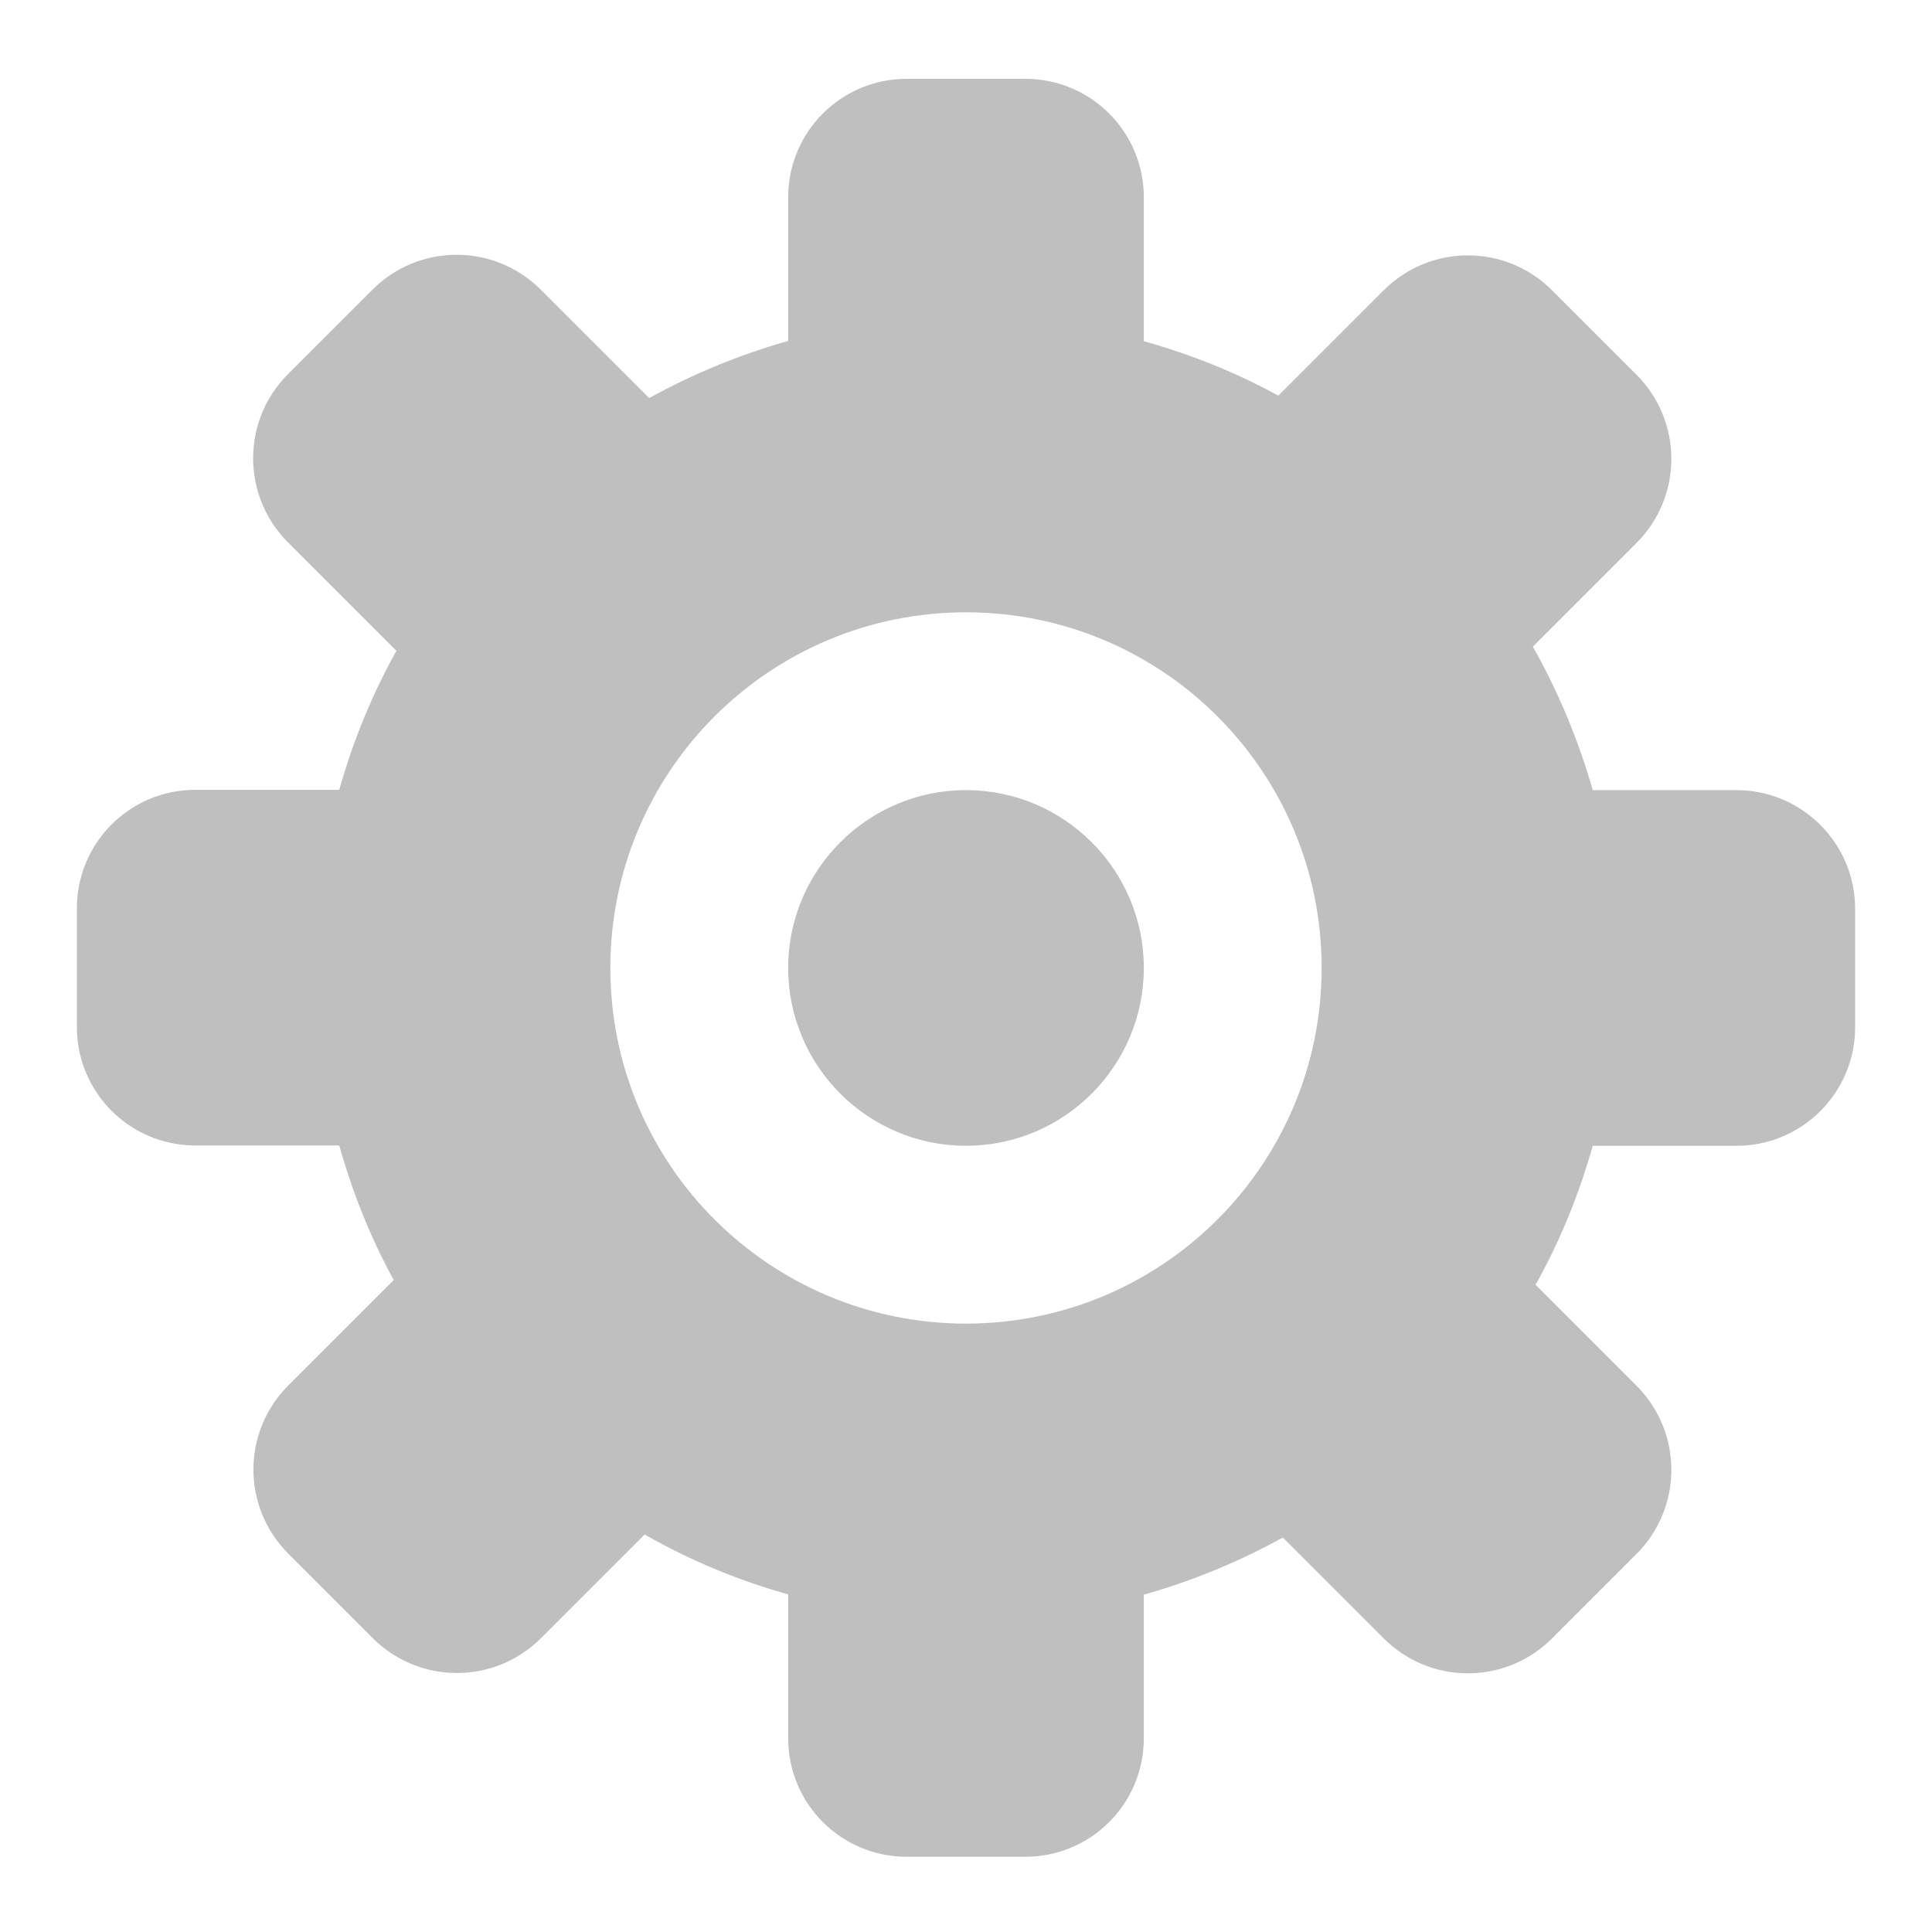 <svg t="1571230683335" class="icon" viewBox="0 0 1024 1024" version="1.1" xmlns="http://www.w3.org/2000/svg" p-id="4623" width="200" height="200"><path d="M920.42 418.786l-76.23 0c-7.655-26.792-18.34-52.308-31.736-76.07l54.86-54.86c24.719-24.719 24.719-64.588 0-89.307l-44.653-44.653c-24.719-24.719-64.588-24.719-89.307 0l-55.817 55.817c-22.327-12.28-46.248-21.848-71.286-28.865L606.251 104.617c0-34.766-28.068-62.834-62.834-62.834l-62.834 0c-34.766 0-62.834 28.068-62.834 62.834l0 76.07c-25.835 7.336-50.554 17.542-73.678 30.301l-57.412-57.412c-24.719-24.719-64.588-24.719-89.307 0l-44.653 44.653c-24.719 24.719-24.719 64.588 0 89.307l57.412 57.412c-12.918 23.124-22.965 47.684-30.301 73.678L103.58 418.626c-34.766 0-62.834 28.068-62.834 62.834l0 62.834c0 34.766 28.068 62.834 62.834 62.834l76.23 0c7.017 24.878 16.586 48.959 28.865 71.286l-55.817 55.817c-24.719 24.719-24.719 64.588 0 89.307l44.653 44.653c24.719 24.719 64.588 24.719 89.307 0l54.86-54.86c23.762 13.556 49.278 24.24 76.07 31.736l0 76.23c0 34.766 28.068 62.834 62.834 62.834l62.834 0c34.766 0 62.834-28.068 62.834-62.834L606.251 845.227c25.835-7.336 50.554-17.542 73.678-30.301l53.425 53.425c24.719 24.719 64.588 24.719 89.307 0l44.653-44.653c24.719-24.719 24.719-64.588 0-89.307L813.889 680.966c12.918-23.124 22.965-47.684 30.301-73.678l76.23 0c34.766 0 62.834-28.227 62.834-62.834L983.254 481.62C983.254 447.013 955.026 418.786 920.42 418.786M512 701.538c-104.138 0-188.501-84.363-188.501-188.501 0-104.138 84.363-188.501 188.501-188.501 104.138 0 188.501 84.363 188.501 188.501C700.501 617.175 616.138 701.538 512 701.538M512 418.786c-51.989 0-94.251 42.261-94.251 94.251 0 51.989 42.261 94.251 94.251 94.251 51.989 0 94.251-42.261 94.251-94.251C606.251 461.047 563.989 418.786 512 418.786" p-id="4624" fill="#bfbfbf"></path></svg>